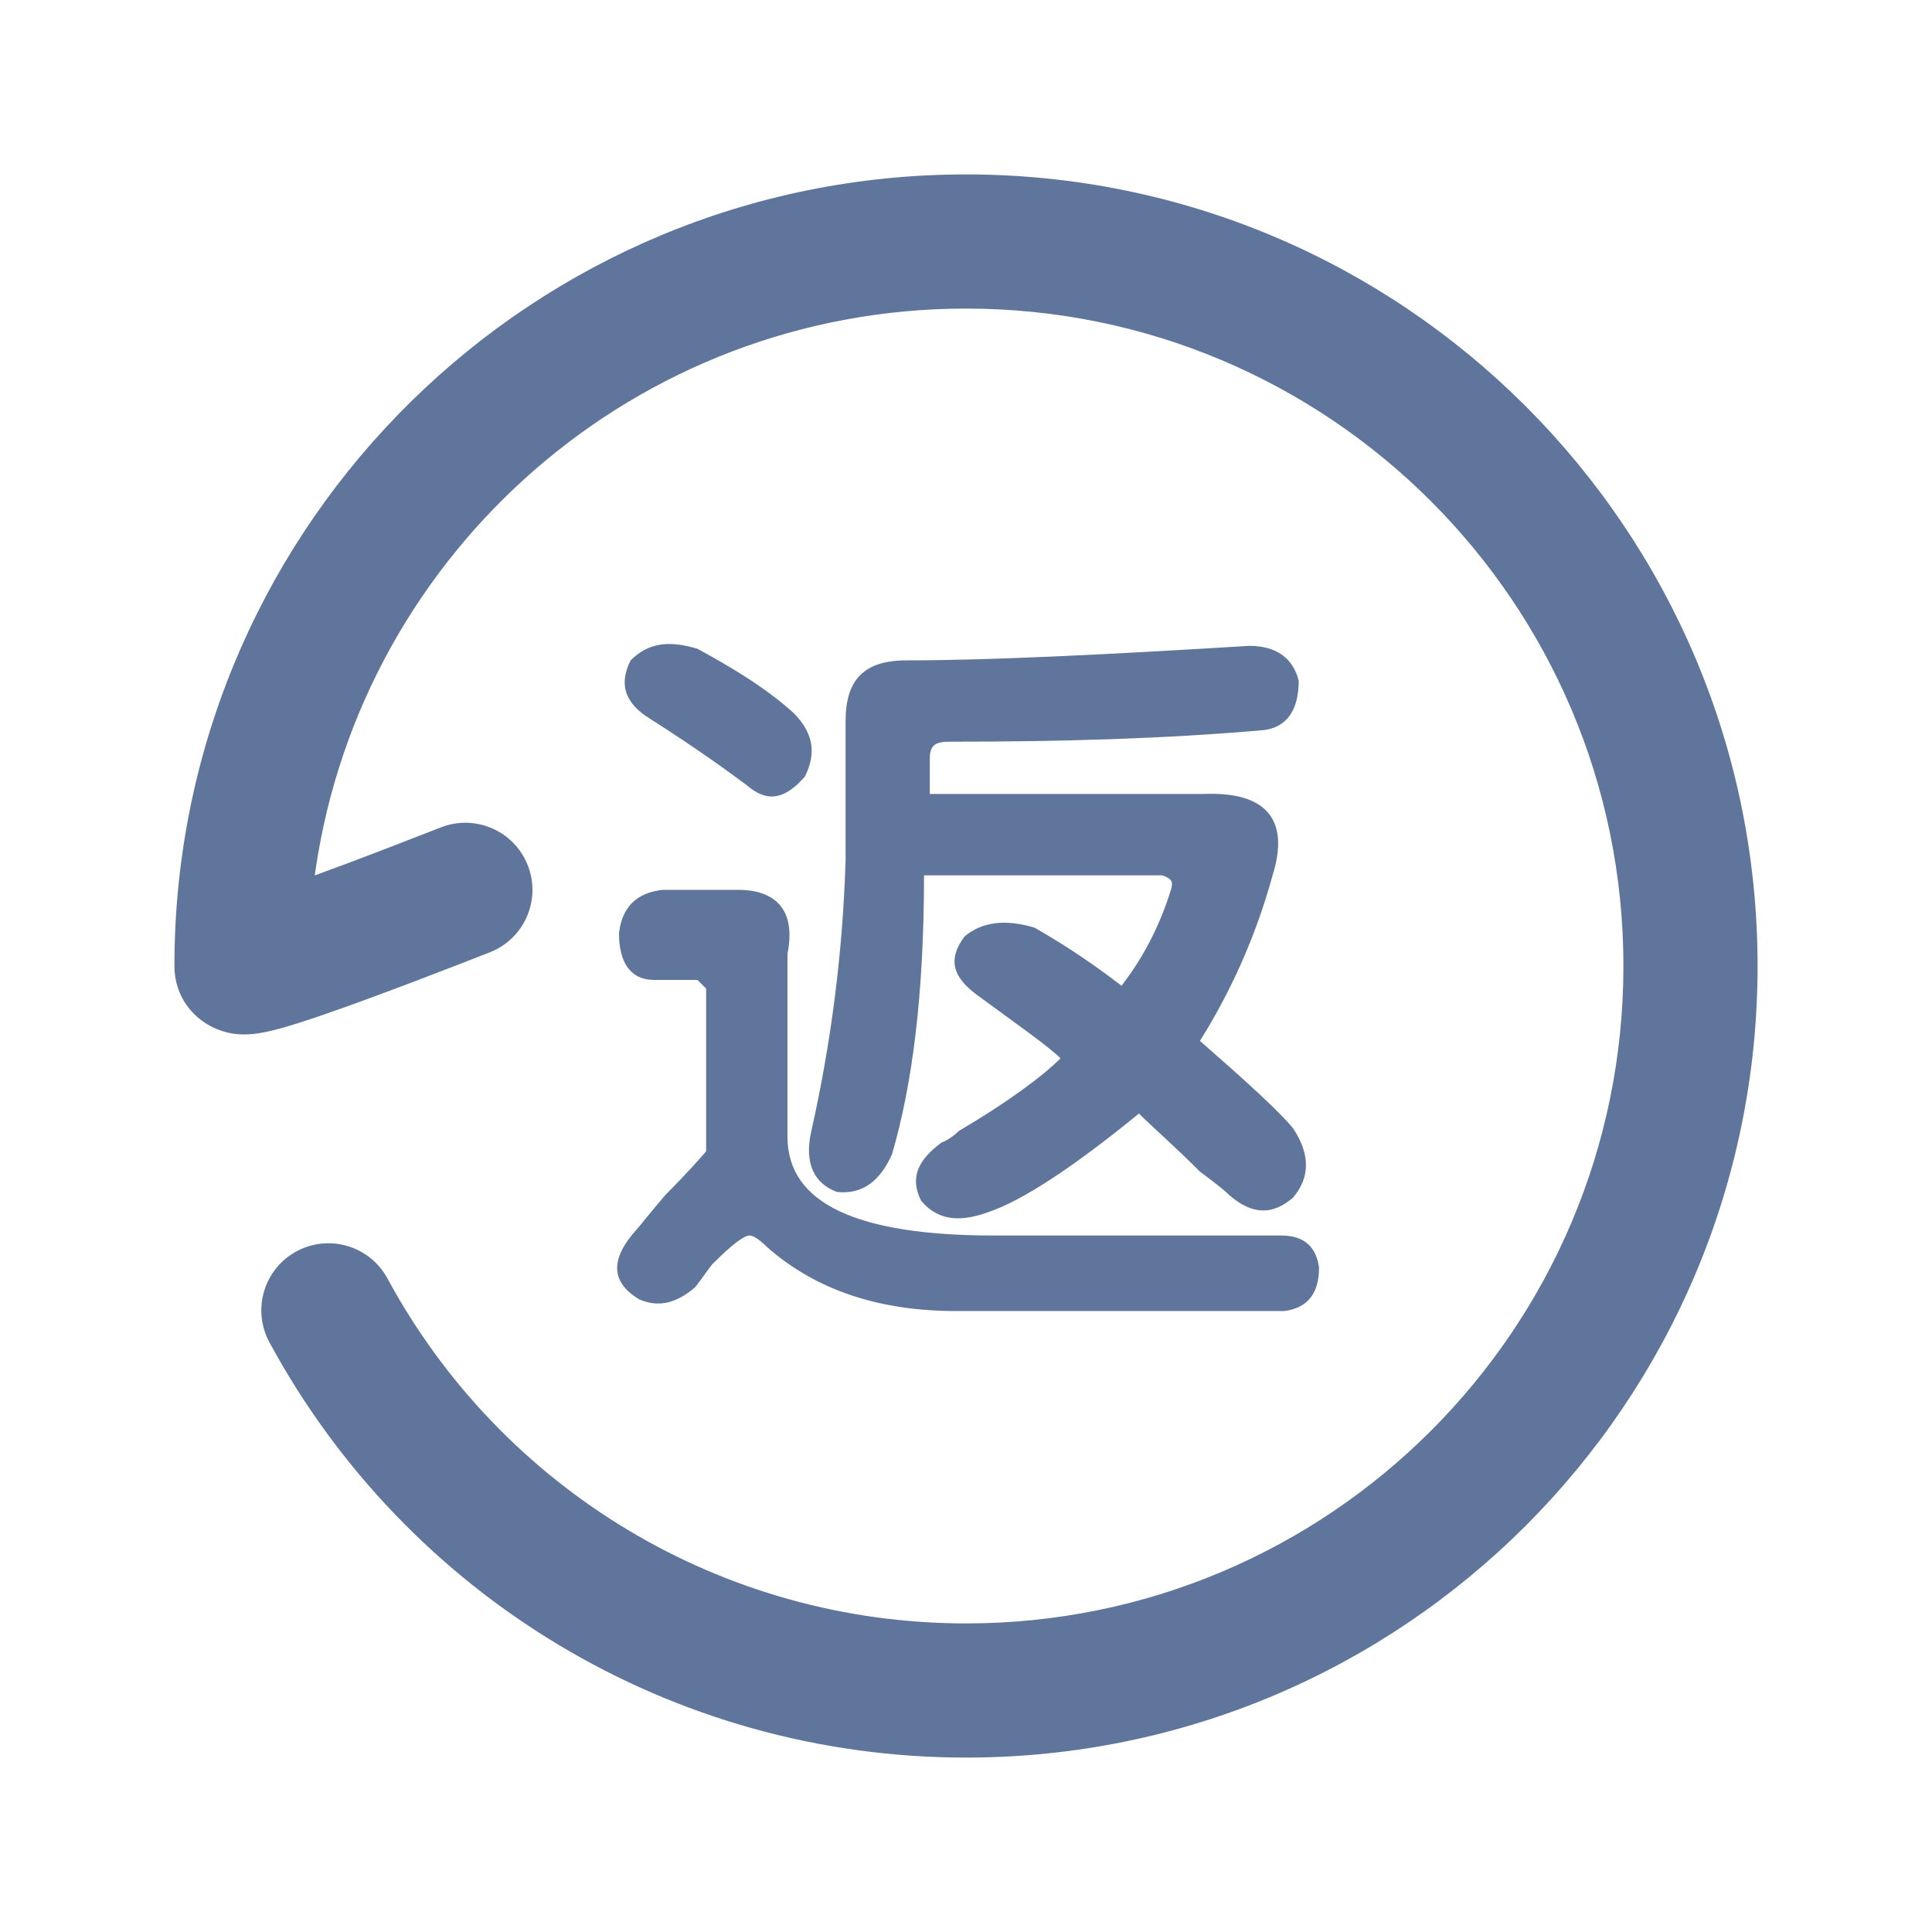 <?xml version="1.0" encoding="UTF-8"?>
<svg width="72px" height="72px" viewBox="0 0 72 72" version="1.1" xmlns="http://www.w3.org/2000/svg" xmlns:xlink="http://www.w3.org/1999/xlink">
    <title>返利政策</title>
    <g id="返利政策" stroke="none" stroke-width="1" fill="none" fill-rule="evenodd">
        <g id="编组" transform="translate(9, 9)" fill="#60759C" fill-rule="nonzero">
            <path d="M27,-2.5 C43.292,-2.5 56.5,10.708 56.5,27 C56.5,43.292 43.292,56.5 27,56.5 C16.049,56.5 6.159,50.48 1.04,41.023 C0.383,39.809 0.835,38.292 2.049,37.635 C3.263,36.977 4.78,37.429 5.438,38.643 C9.691,46.501 17.903,51.5 27,51.5 C40.531,51.5 51.5,40.531 51.5,27 C51.5,13.469 40.531,2.5 27,2.5 C14.71,2.5 4.509,11.559 2.764,23.391 L2.73,23.624 L4.114,23.112 C4.478,22.974 4.863,22.828 5.269,22.672 L7.431,21.834 C8.716,21.331 10.167,21.965 10.67,23.251 C11.174,24.536 10.54,25.987 9.254,26.49 L7.905,27.015 C5.754,27.847 4.086,28.466 2.891,28.872 L2.35,29.052 C1.842,29.217 1.429,29.338 1.098,29.416 C0.775,29.493 0.5,29.539 0.209,29.548 C-0.136,29.559 -0.467,29.524 -0.856,29.376 C-1.777,29.026 -2.5,28.156 -2.5,27 L-2.495,26.445 C-2.198,10.386 10.915,-2.5 27,-2.5 Z" id="路径"></path>
            <path d="M18.507,24.162 C19.914,24.162 20.672,24.92 20.347,26.544 L20.347,26.544 L20.347,33.364 C20.347,35.853 22.945,37.044 28.033,37.044 L28.033,37.044 L38.75,37.044 C39.616,37.044 40.049,37.477 40.157,38.235 C40.157,39.209 39.724,39.75 38.858,39.859 L38.858,39.859 L26.625,39.859 C23.811,39.859 21.429,39.101 19.589,37.477 C19.264,37.152 19.048,37.044 18.94,37.044 C18.723,37.044 18.29,37.369 17.532,38.127 C17.207,38.56 16.991,38.884 16.883,38.993 C16.233,39.534 15.584,39.75 14.826,39.426 C13.743,38.776 13.743,37.91 14.718,36.828 C14.826,36.719 15.151,36.286 15.8,35.529 C16.666,34.663 17.19,34.053 17.296,33.928 L17.316,33.905 L17.316,27.843 L16.991,27.518 L15.367,27.518 C14.501,27.518 14.068,26.869 14.068,25.786 C14.176,24.812 14.718,24.27 15.692,24.162 L15.692,24.162 Z M37.559,15.069 C38.533,15.069 39.183,15.502 39.399,16.368 C39.399,17.451 38.966,18.1 38.1,18.208 C34.419,18.533 30.522,18.641 26.409,18.641 C25.868,18.641 25.651,18.75 25.651,19.291 L25.651,19.291 L25.651,20.59 L35.827,20.59 C38.208,20.482 39.074,21.564 38.425,23.621 C37.775,26.002 36.801,28.059 35.719,29.791 C37.451,31.307 38.641,32.389 39.183,33.039 C39.832,34.013 39.832,34.879 39.183,35.637 C38.425,36.286 37.667,36.286 36.801,35.529 C36.585,35.312 36.152,34.987 35.719,34.663 C34.744,33.688 33.986,33.039 33.445,32.498 C31.064,34.446 29.115,35.745 27.816,36.178 C26.625,36.611 25.868,36.395 25.326,35.745 C24.893,34.879 25.218,34.23 26.084,33.58 C26.084,33.58 26.409,33.472 26.734,33.147 C28.574,32.065 29.873,31.09 30.522,30.441 C30.089,30.008 29.007,29.25 27.383,28.059 C26.517,27.41 26.301,26.76 26.95,25.894 C27.6,25.353 28.466,25.245 29.548,25.569 C30.306,26.002 31.388,26.652 32.796,27.735 C33.553,26.76 34.203,25.569 34.636,24.162 C34.744,23.837 34.636,23.729 34.311,23.621 L34.311,23.621 L25.435,23.621 C25.435,28.059 25.002,31.415 24.244,34.013 C23.811,34.987 23.161,35.529 22.187,35.42 C21.321,35.096 20.996,34.338 21.213,33.255 C21.971,29.9 22.404,26.544 22.512,23.08 L22.512,23.08 L22.512,17.884 C22.512,16.368 23.161,15.61 24.785,15.61 C27.924,15.61 32.254,15.394 37.559,15.069 Z M14.501,15.61 C15.151,14.961 15.908,14.853 16.991,15.177 C18.182,15.827 19.481,16.585 20.563,17.559 C21.321,18.317 21.429,19.074 20.996,19.94 C20.239,20.806 19.589,20.915 18.831,20.265 C17.532,19.291 16.233,18.425 15.042,17.667 C14.285,17.126 14.068,16.476 14.501,15.61 Z" id="形状结合"></path>
        </g>
    </g>
</svg>